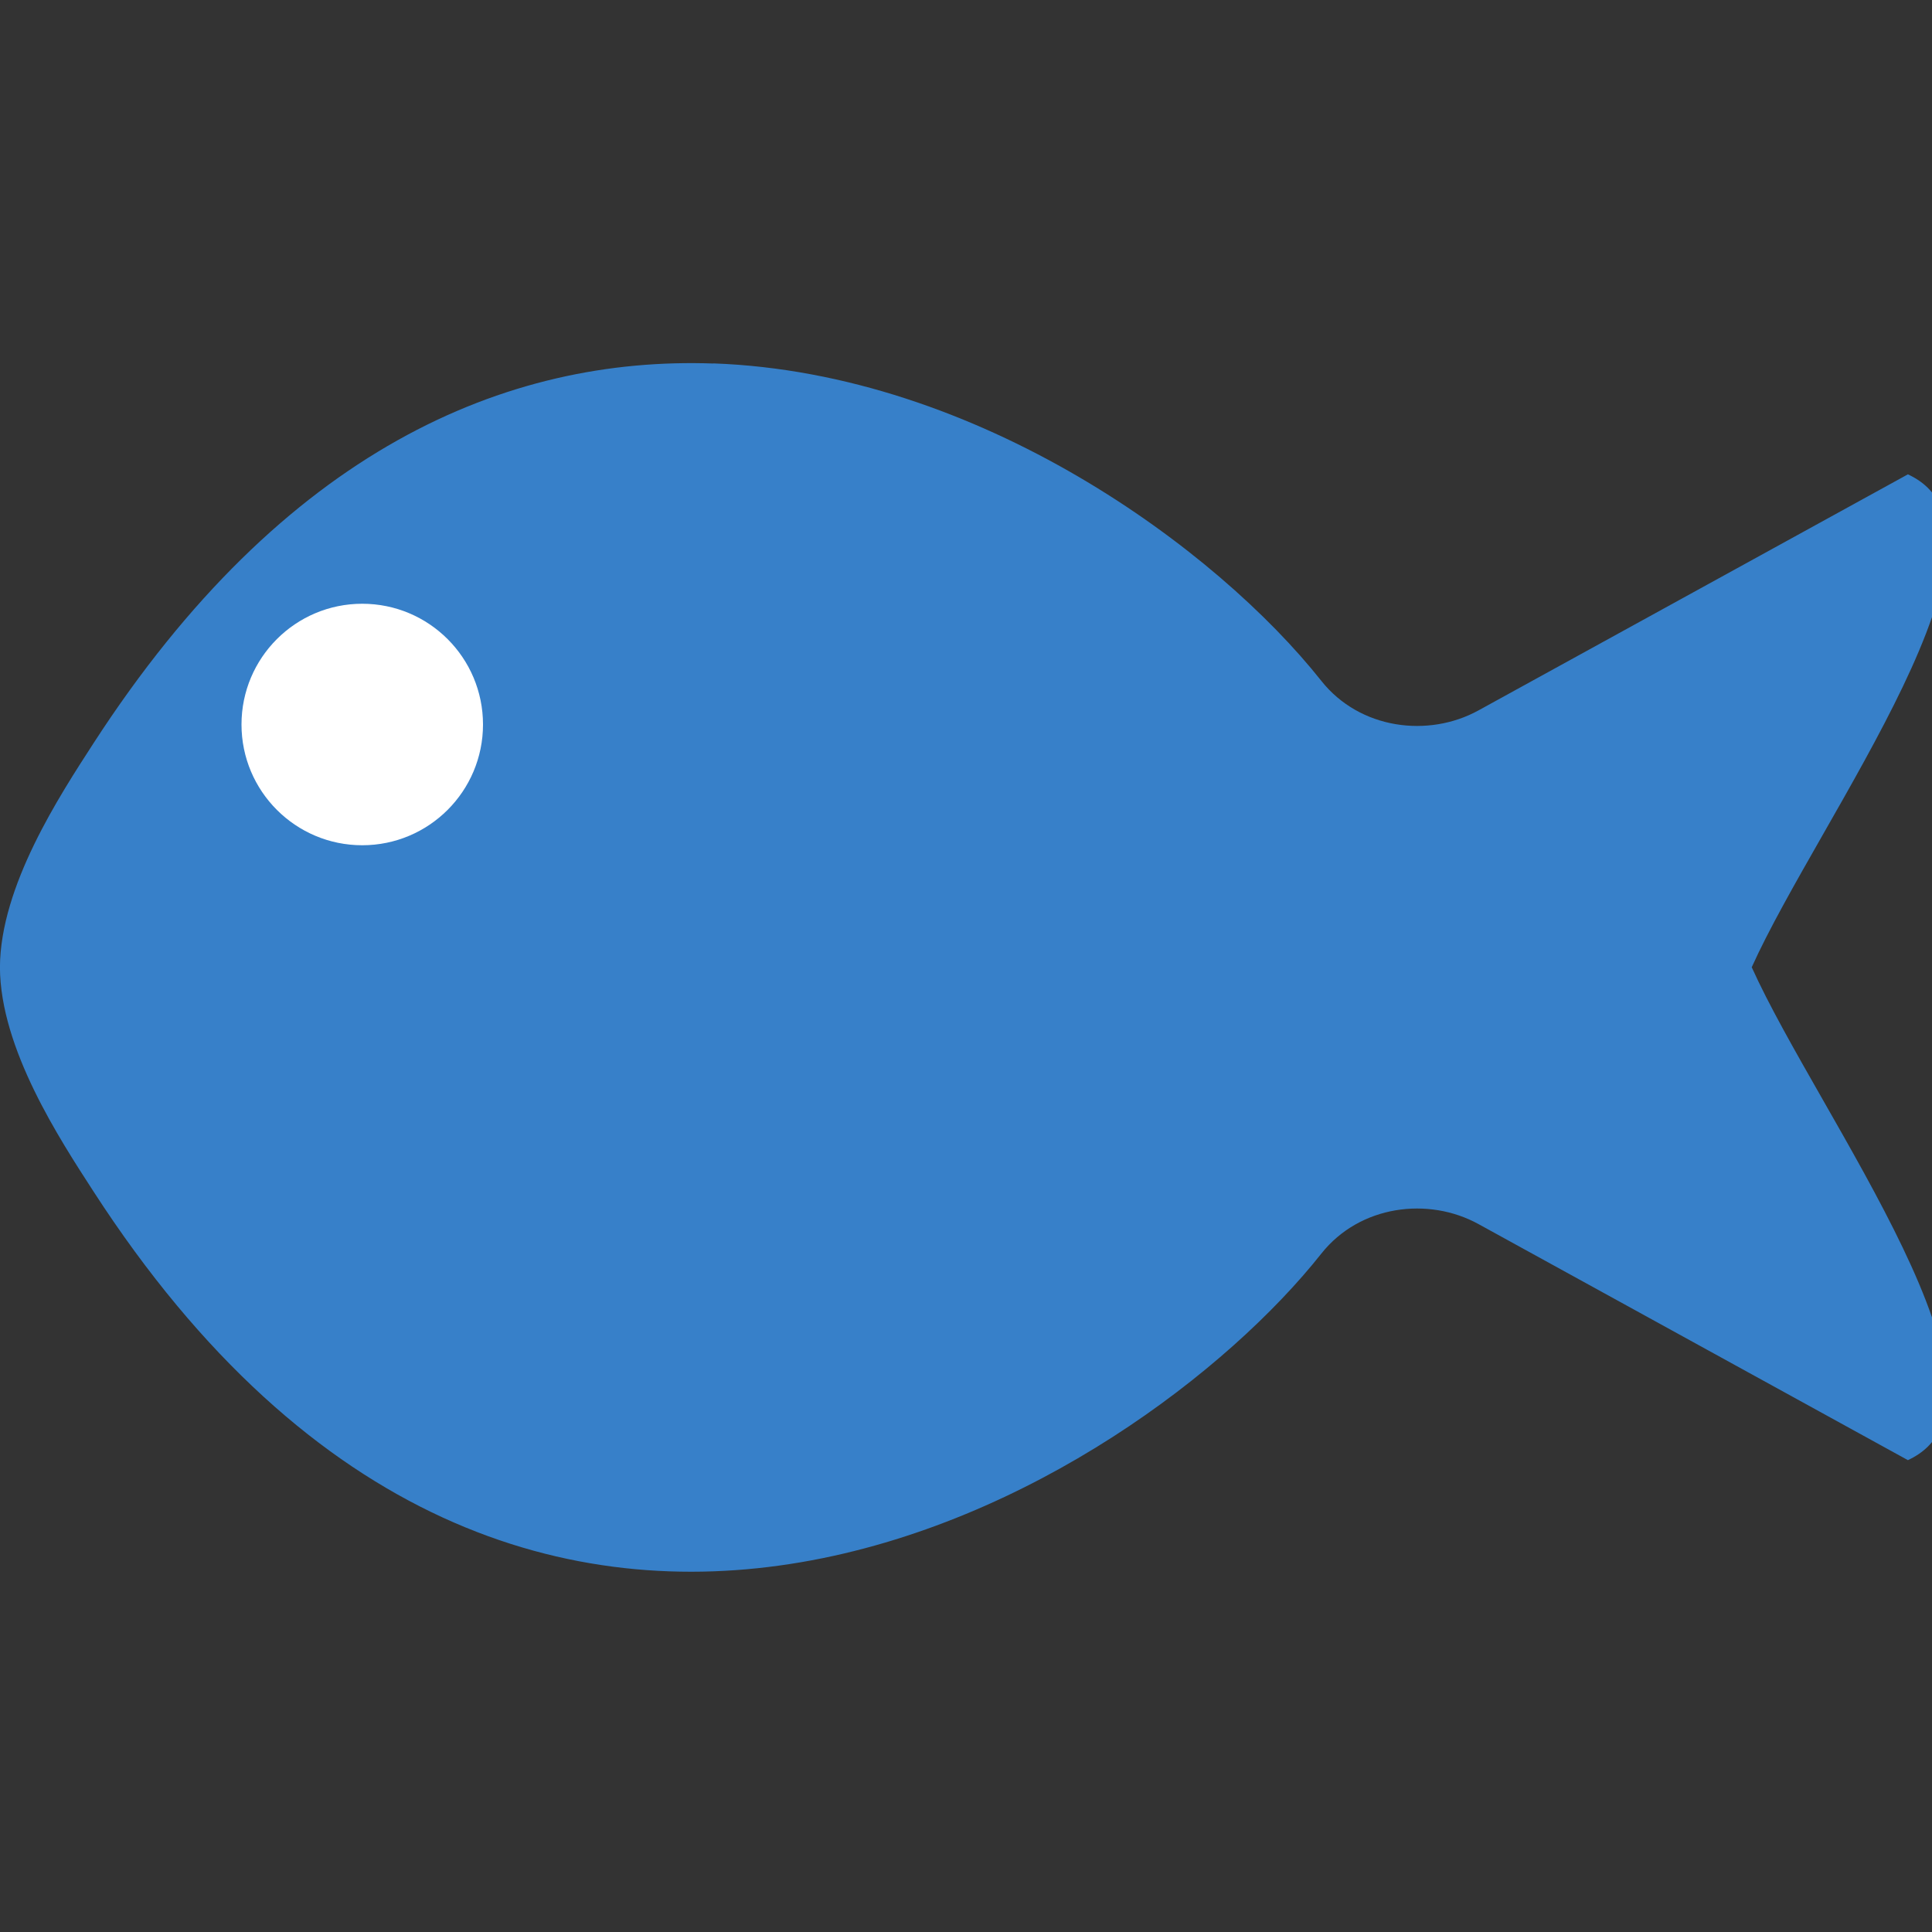 <svg xmlns="http://www.w3.org/2000/svg" width="16" height="16" version="1">
 <rect width="100%" height="100%" fill="#333333" stroke="none"/>
 <g transform="matrix(.036 0 0 .046 -.008 -3.268)">
  <g>
   <path fill="#3780c9" transform="matrix(27.999 0 0 21.76 .236 71.122)" d="m5.861 3.004c-1.698-0.061-3.531 0.711-5.094 3.143-0.278 0.433-0.765 1.18-0.768 1.853 0.003 0.673 0.49 1.42 0.768 1.853 3.571 5.559 8.566 2.453 10.089 0.515 0.316-0.401 0.88-0.472 1.291-0.244l3.528 1.953c1.046-0.484-0.73-2.842-1.283-4.078 0.553-1.236 2.329-3.594 1.283-4.078l-3.528 1.953c-0.411 0.228-0.975 0.157-1.291-0.244-0.857-1.089-2.813-2.548-4.996-2.627z"/>
  </g>
 </g>
 <circle fill="#fff" cx="3" cy="6" r="1"/>
</svg>
